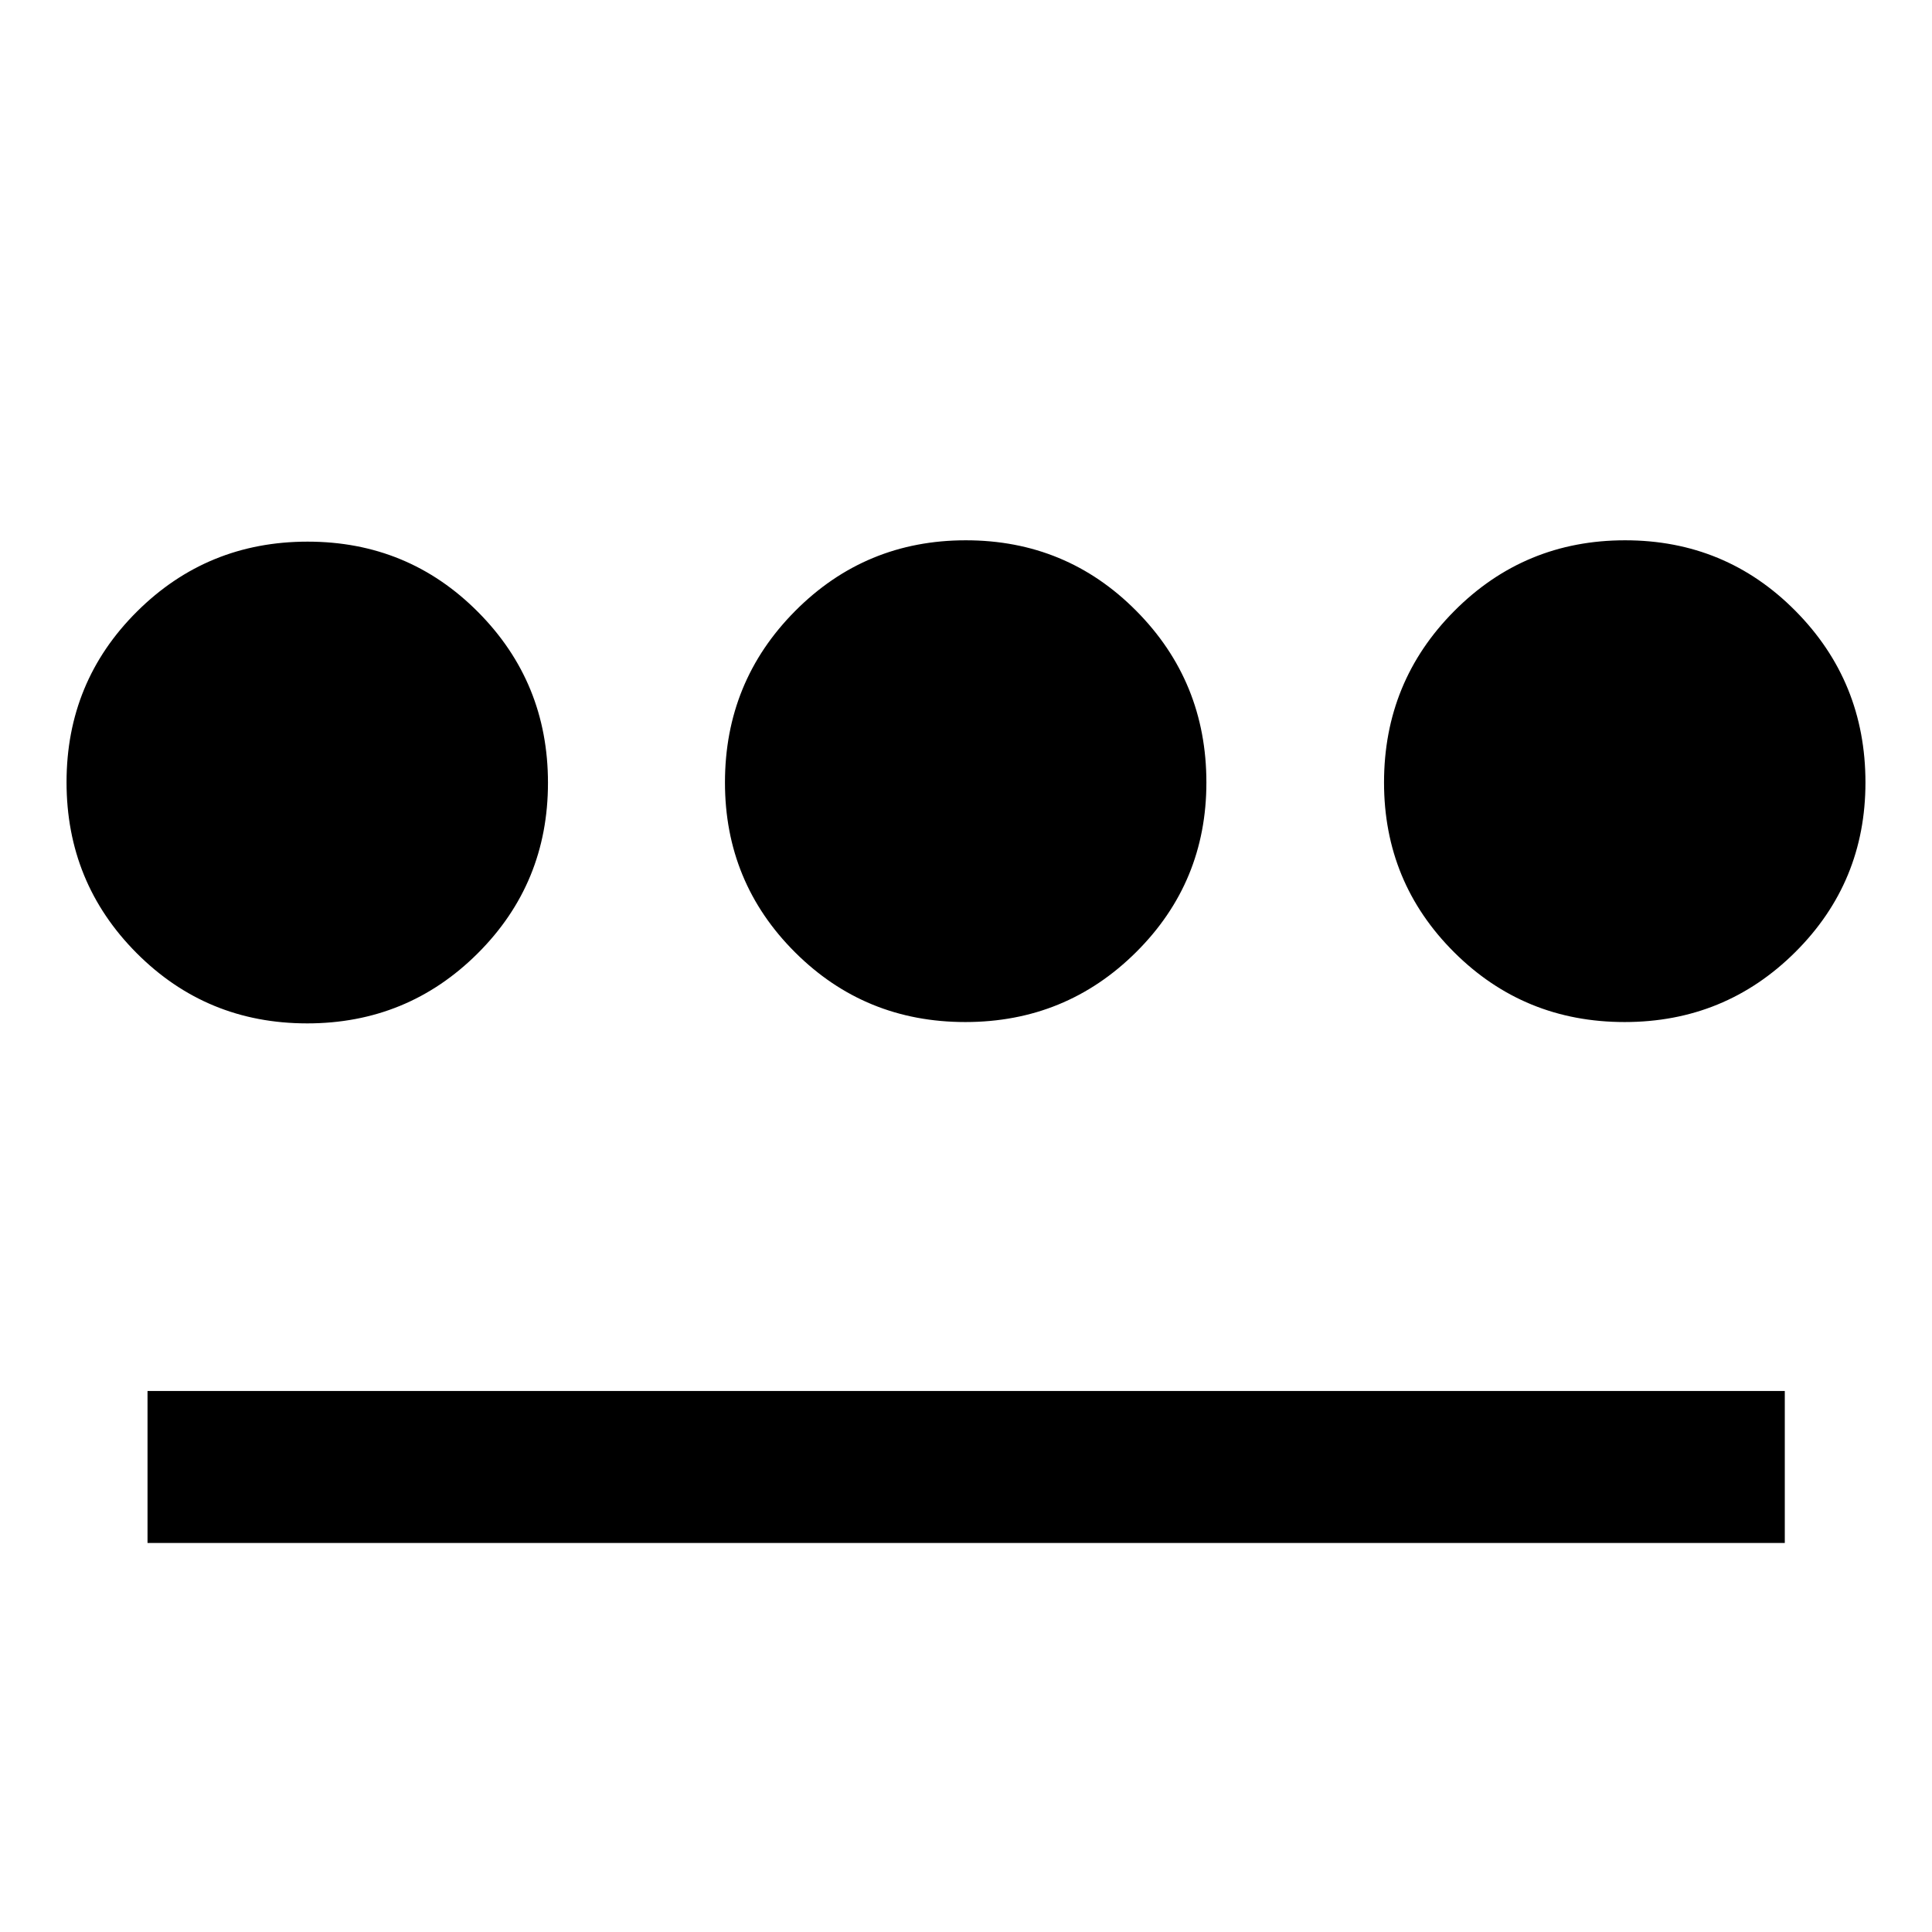 <svg xmlns="http://www.w3.org/2000/svg" height="40" viewBox="0 -960 960 960" width="40"><path d="M152.597-451.486q-49.936 0-84.734-34.955-34.798-34.954-34.798-84.89t34.939-84.734q34.938-34.797 84.85-34.797 49.912 0 84.67 34.954 34.758 34.955 34.758 84.891 0 49.935-34.908 84.733t-84.777 34.798ZM73.304-193.304v-75.514h813.551v75.514H73.305ZM479.66-452.153q-49.912 0-84.67-34.714-34.758-34.715-34.758-84.307 0-50.148 34.908-85.252 34.909-35.103 84.778-35.103 49.935 0 84.733 35.103 34.798 35.104 34.798 85.252 0 49.592-34.938 84.307-34.939 34.714-84.851 34.714Zm327.589 0q-49.935 0-84.733-34.714-34.798-34.715-34.798-84.307 0-50.148 34.938-85.252 34.938-35.103 84.851-35.103 49.912 0 84.67 35.103 34.758 35.104 34.758 85.252 0 49.592-34.908 84.307-34.909 34.714-84.778 34.714Z"/></svg>